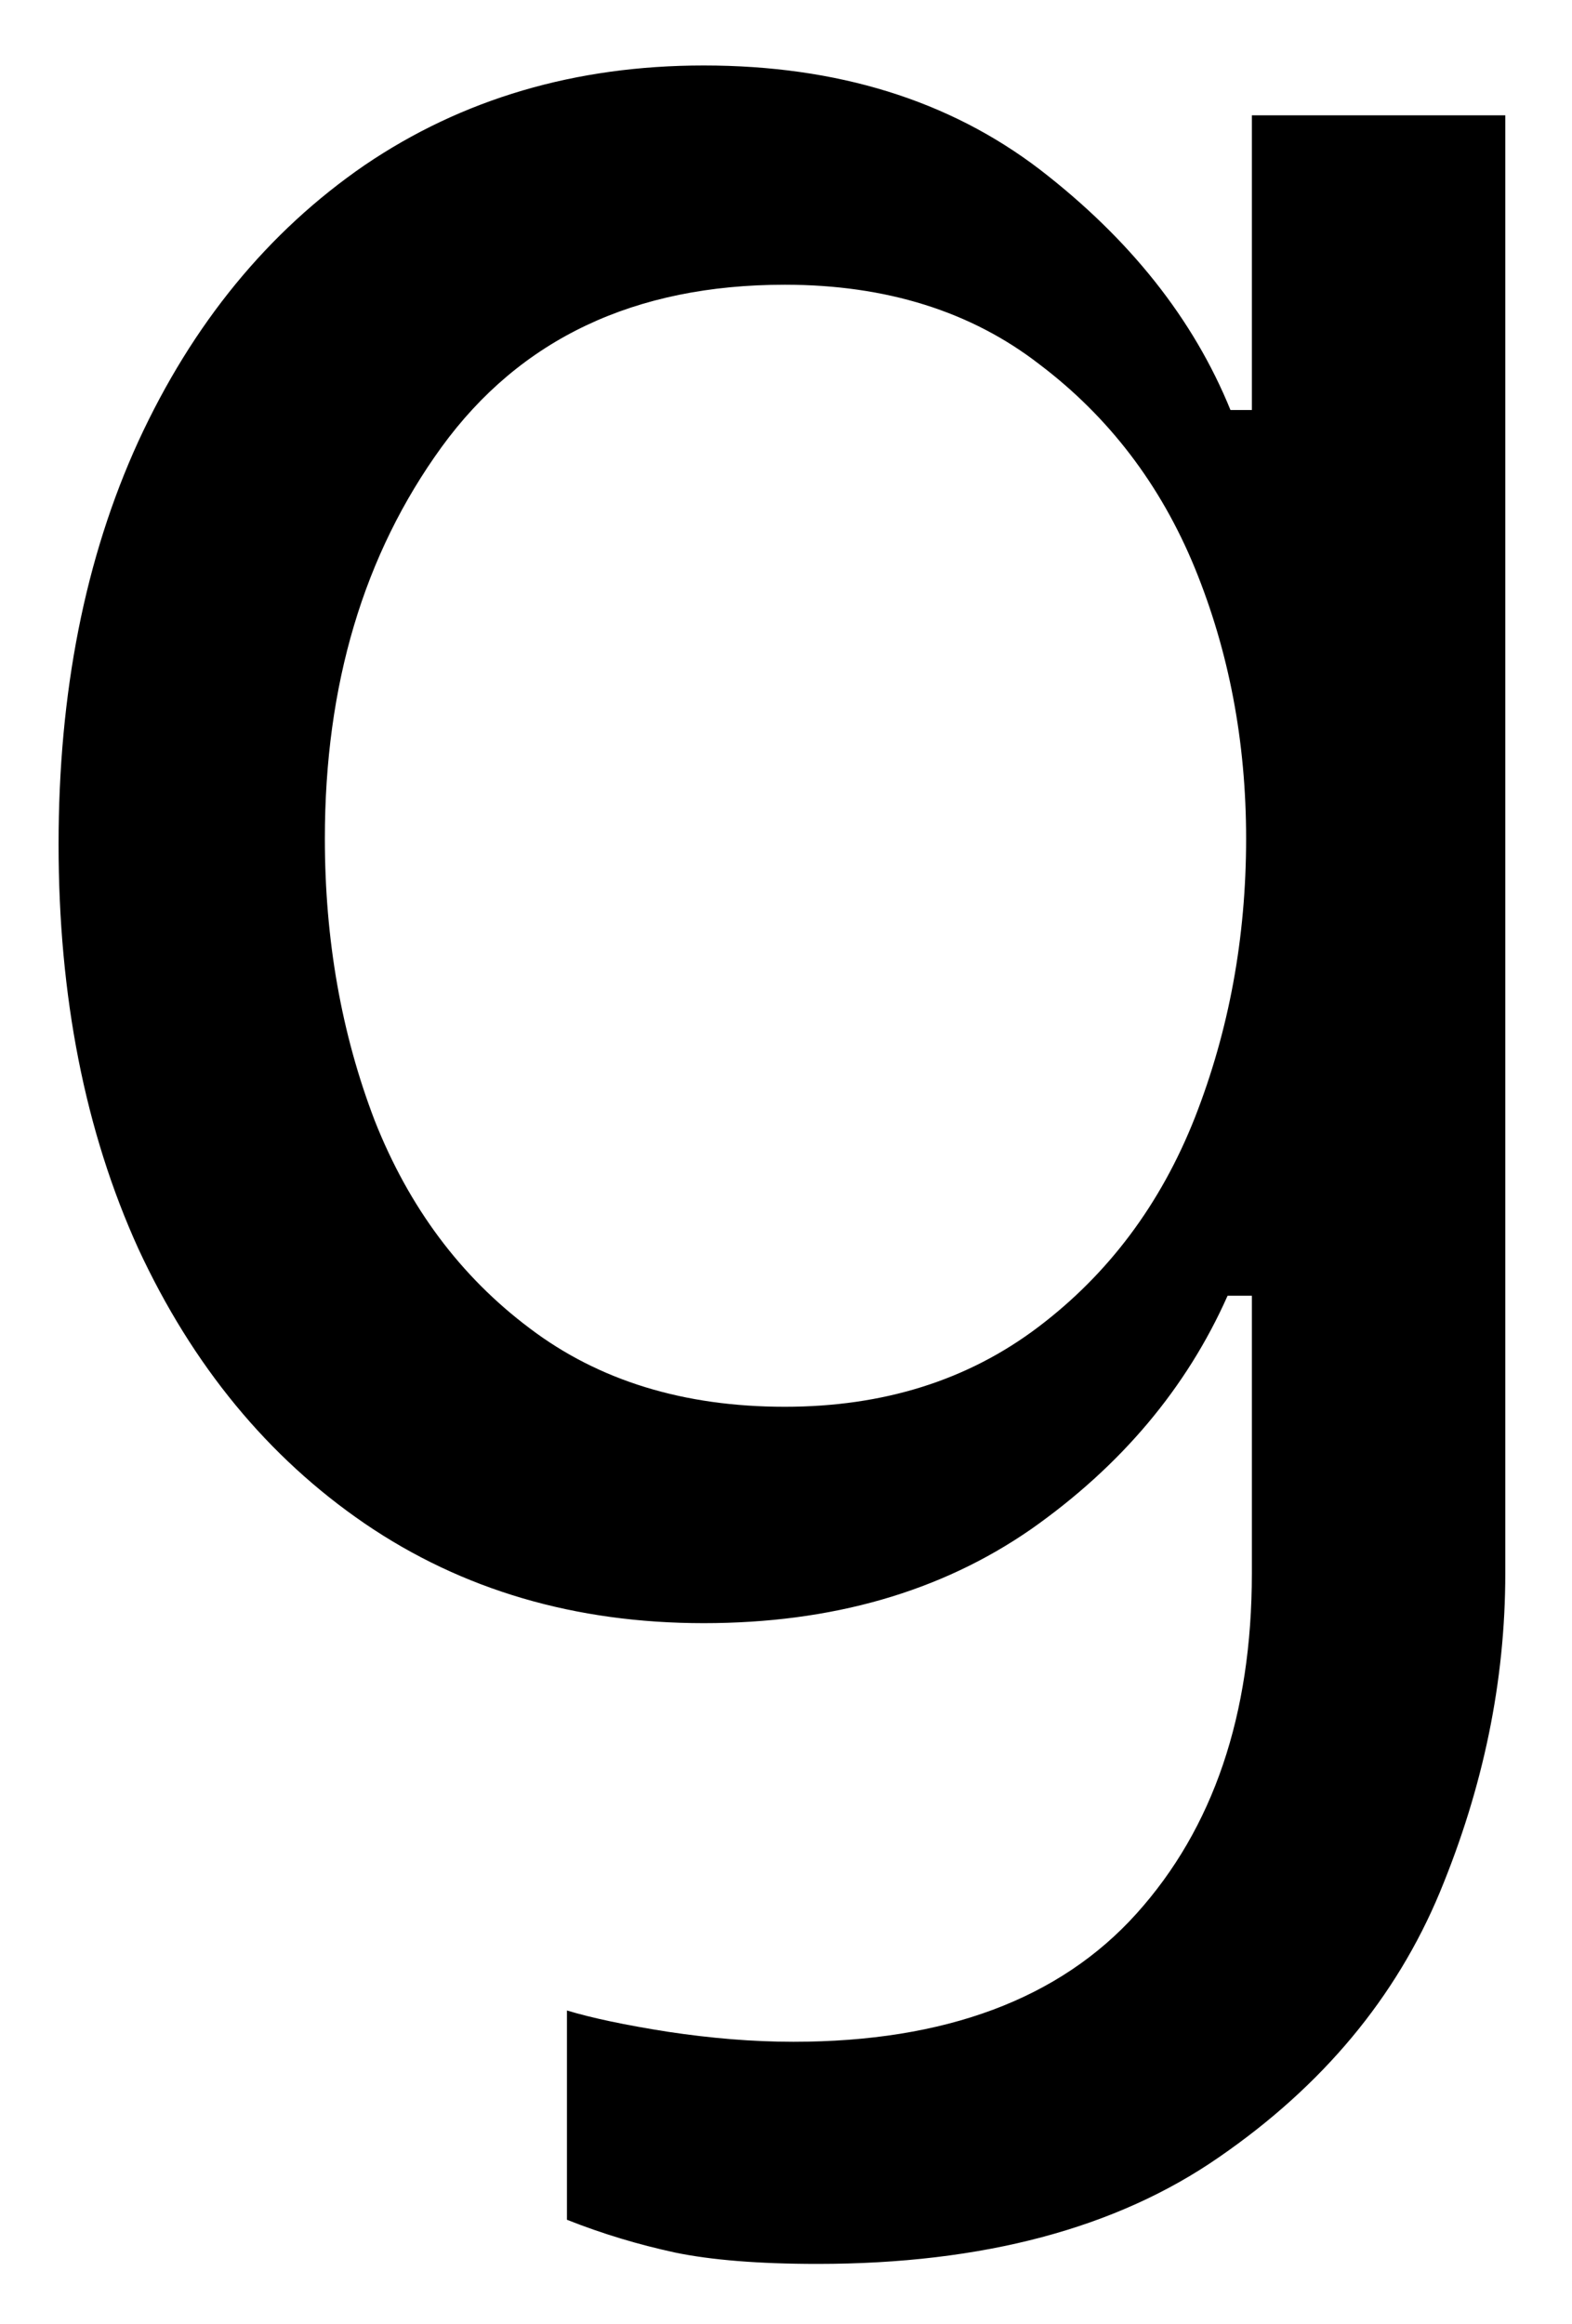 <svg width="23" height="34" viewBox="0 0 23 34" fill="none" xmlns="http://www.w3.org/2000/svg">
<path d="M11.961 33.124C11.097 33.124 10.404 33.067 9.878 32.958C9.347 32.843 8.821 32.687 8.295 32.478V29.416C8.654 29.525 9.149 29.63 9.774 29.728C10.399 29.822 11.008 29.874 11.607 29.874C13.826 29.874 15.503 29.249 16.628 27.999C17.753 26.749 18.316 25.088 18.316 23.02V18.958H17.961C17.362 20.306 16.404 21.447 15.086 22.374C13.763 23.291 12.17 23.749 10.295 23.749C8.42 23.749 6.763 23.265 5.336 22.291C3.92 21.322 2.816 19.978 2.024 18.27C1.243 16.551 0.857 14.577 0.857 12.353C0.857 10.135 1.243 8.166 2.024 6.458C2.816 4.739 3.92 3.39 5.336 2.416C6.763 1.447 8.42 0.958 10.295 0.958C12.253 0.958 13.888 1.468 15.211 2.478C16.529 3.494 17.461 4.666 18.003 5.999H18.316V1.687H22.024V23.02C22.024 24.603 21.701 26.155 21.066 27.687C20.425 29.228 19.347 30.52 17.836 31.562C16.336 32.603 14.378 33.124 11.961 33.124ZM11.482 20.583C12.925 20.583 14.159 20.197 15.191 19.416C16.217 18.64 16.982 17.619 17.482 16.353C17.982 15.077 18.232 13.718 18.232 12.27C18.232 10.853 17.982 9.536 17.482 8.312C16.982 7.093 16.222 6.098 15.211 5.333C14.211 4.557 12.967 4.166 11.482 4.166C9.284 4.166 7.612 4.958 6.461 6.541C5.321 8.114 4.753 10.02 4.753 12.27C4.753 13.744 4.993 15.119 5.482 16.395C5.982 17.661 6.737 18.676 7.753 19.437C8.763 20.202 10.008 20.583 11.482 20.583Z" fill="black"/>
</svg>
